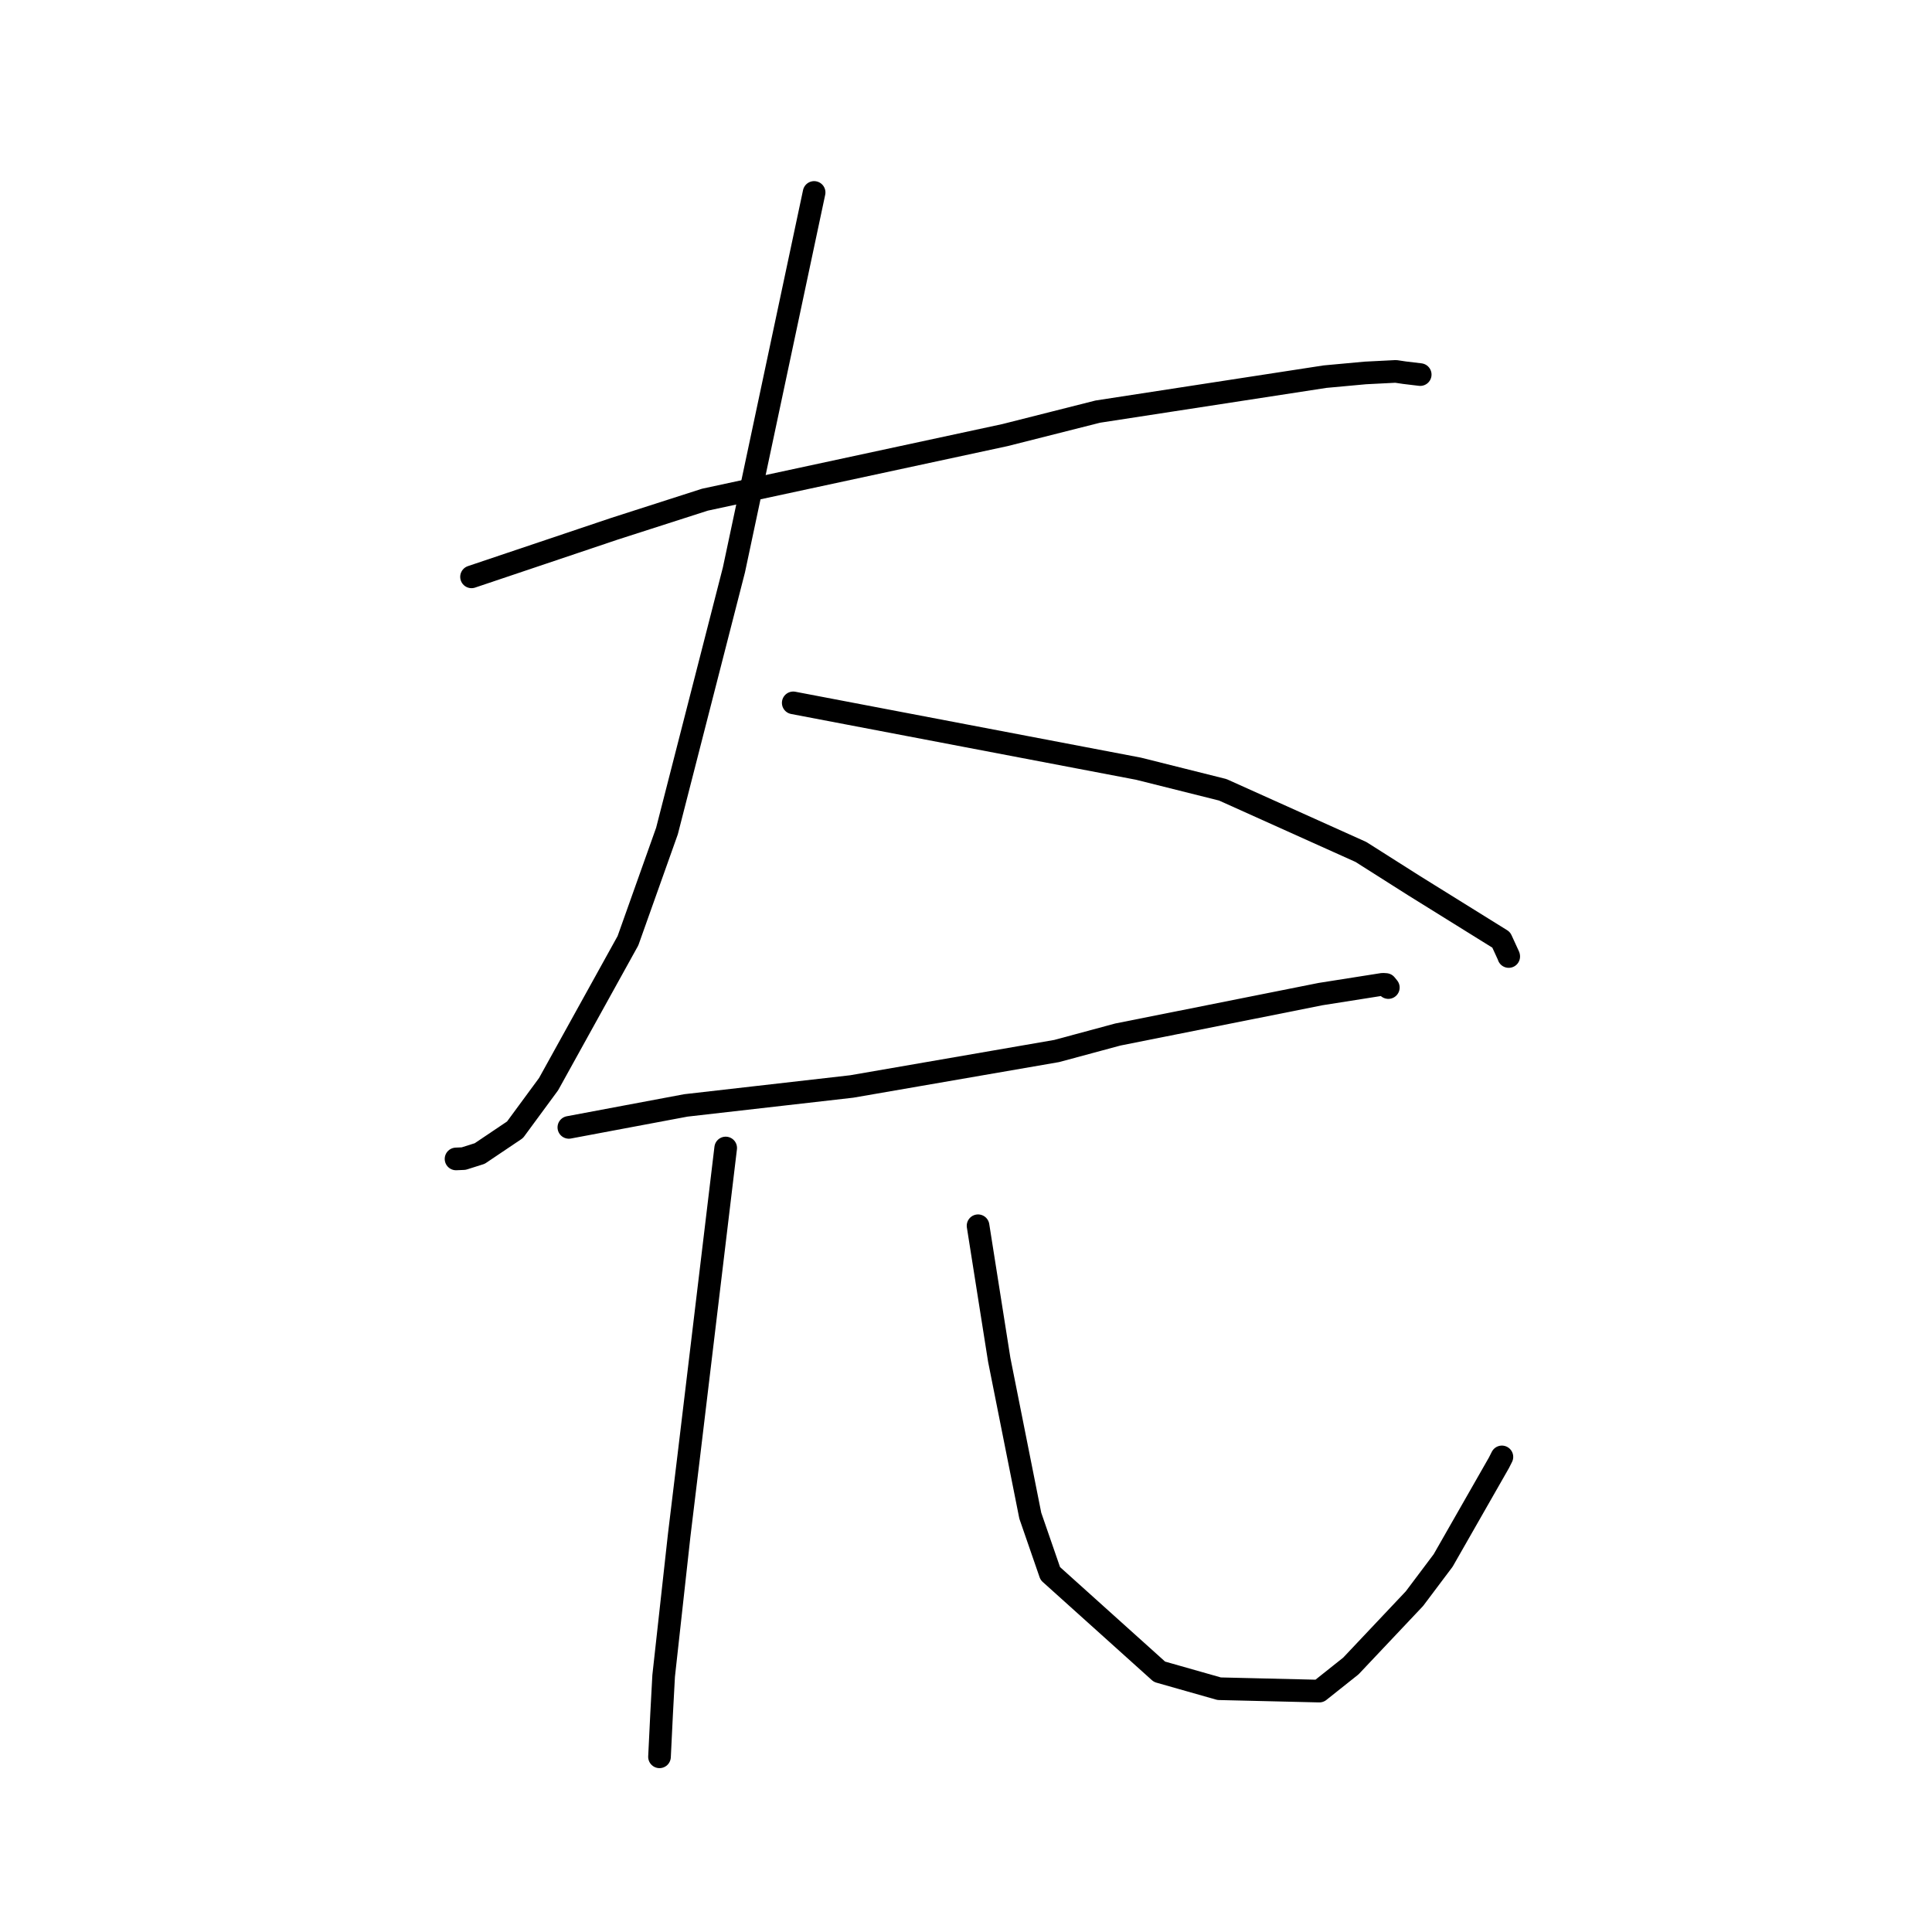 <?xml version="1.0" standalone="no"?>
    <svg width="256" height="256" xmlns="http://www.w3.org/2000/svg" version="1.1">
    <polyline stroke="black" stroke-width="3" stroke-linecap="round" fill="transparent" stroke-linejoin="round" points="62.48 76.436 71.948 73.25 81.415 70.064 93.4 66.213 133.167 57.651 145.464 54.541 175.569 49.909 180.908 49.418 184.953 49.213 186.119 49.386 188.036 49.616 188.186 49.634 " />
        <polyline stroke="black" stroke-width="3" stroke-linecap="round" fill="transparent" stroke-linejoin="round" points="107.875 25.501 102.564 50.5 97.253 75.499 88.378 110.114 83.208 124.649 72.693 143.65 68.241 149.701 63.565 152.847 61.437 153.521 60.499 153.561 60.427 153.564 " />
        <polyline stroke="black" stroke-width="3" stroke-linecap="round" fill="transparent" stroke-linejoin="round" points="105.108 93.133 127.979 97.494 150.851 101.855 162.022 104.653 180.326 112.887 187.331 117.331 198.918 124.534 199.903 126.68 199.914 126.743 " />
        <polyline stroke="black" stroke-width="3" stroke-linecap="round" fill="transparent" stroke-linejoin="round" points="75.376 149.384 83.128 147.928 90.88 146.473 112.85 143.965 140.02 139.264 148.115 137.08 174.992 131.72 183.225 130.422 183.632 130.449 183.941 130.831 183.961 130.856 " />
        <polyline stroke="black" stroke-width="3" stroke-linecap="round" fill="transparent" stroke-linejoin="round" points="96.158 152.115 93.703 172.594 91.249 193.074 89.998 203.403 87.938 222.057 87.665 227.12 87.395 232.639 87.387 232.787 " />
        <polyline stroke="black" stroke-width="3" stroke-linecap="round" fill="transparent" stroke-linejoin="round" points="129.598 162.418 131.001 171.302 132.405 180.185 136.519 200.837 139.17 208.503 153.636 221.516 161.547 223.764 174.816 224.079 178.993 220.757 187.42 211.832 191.226 206.769 198.619 193.823 199.01 193.048 " />
        </svg>